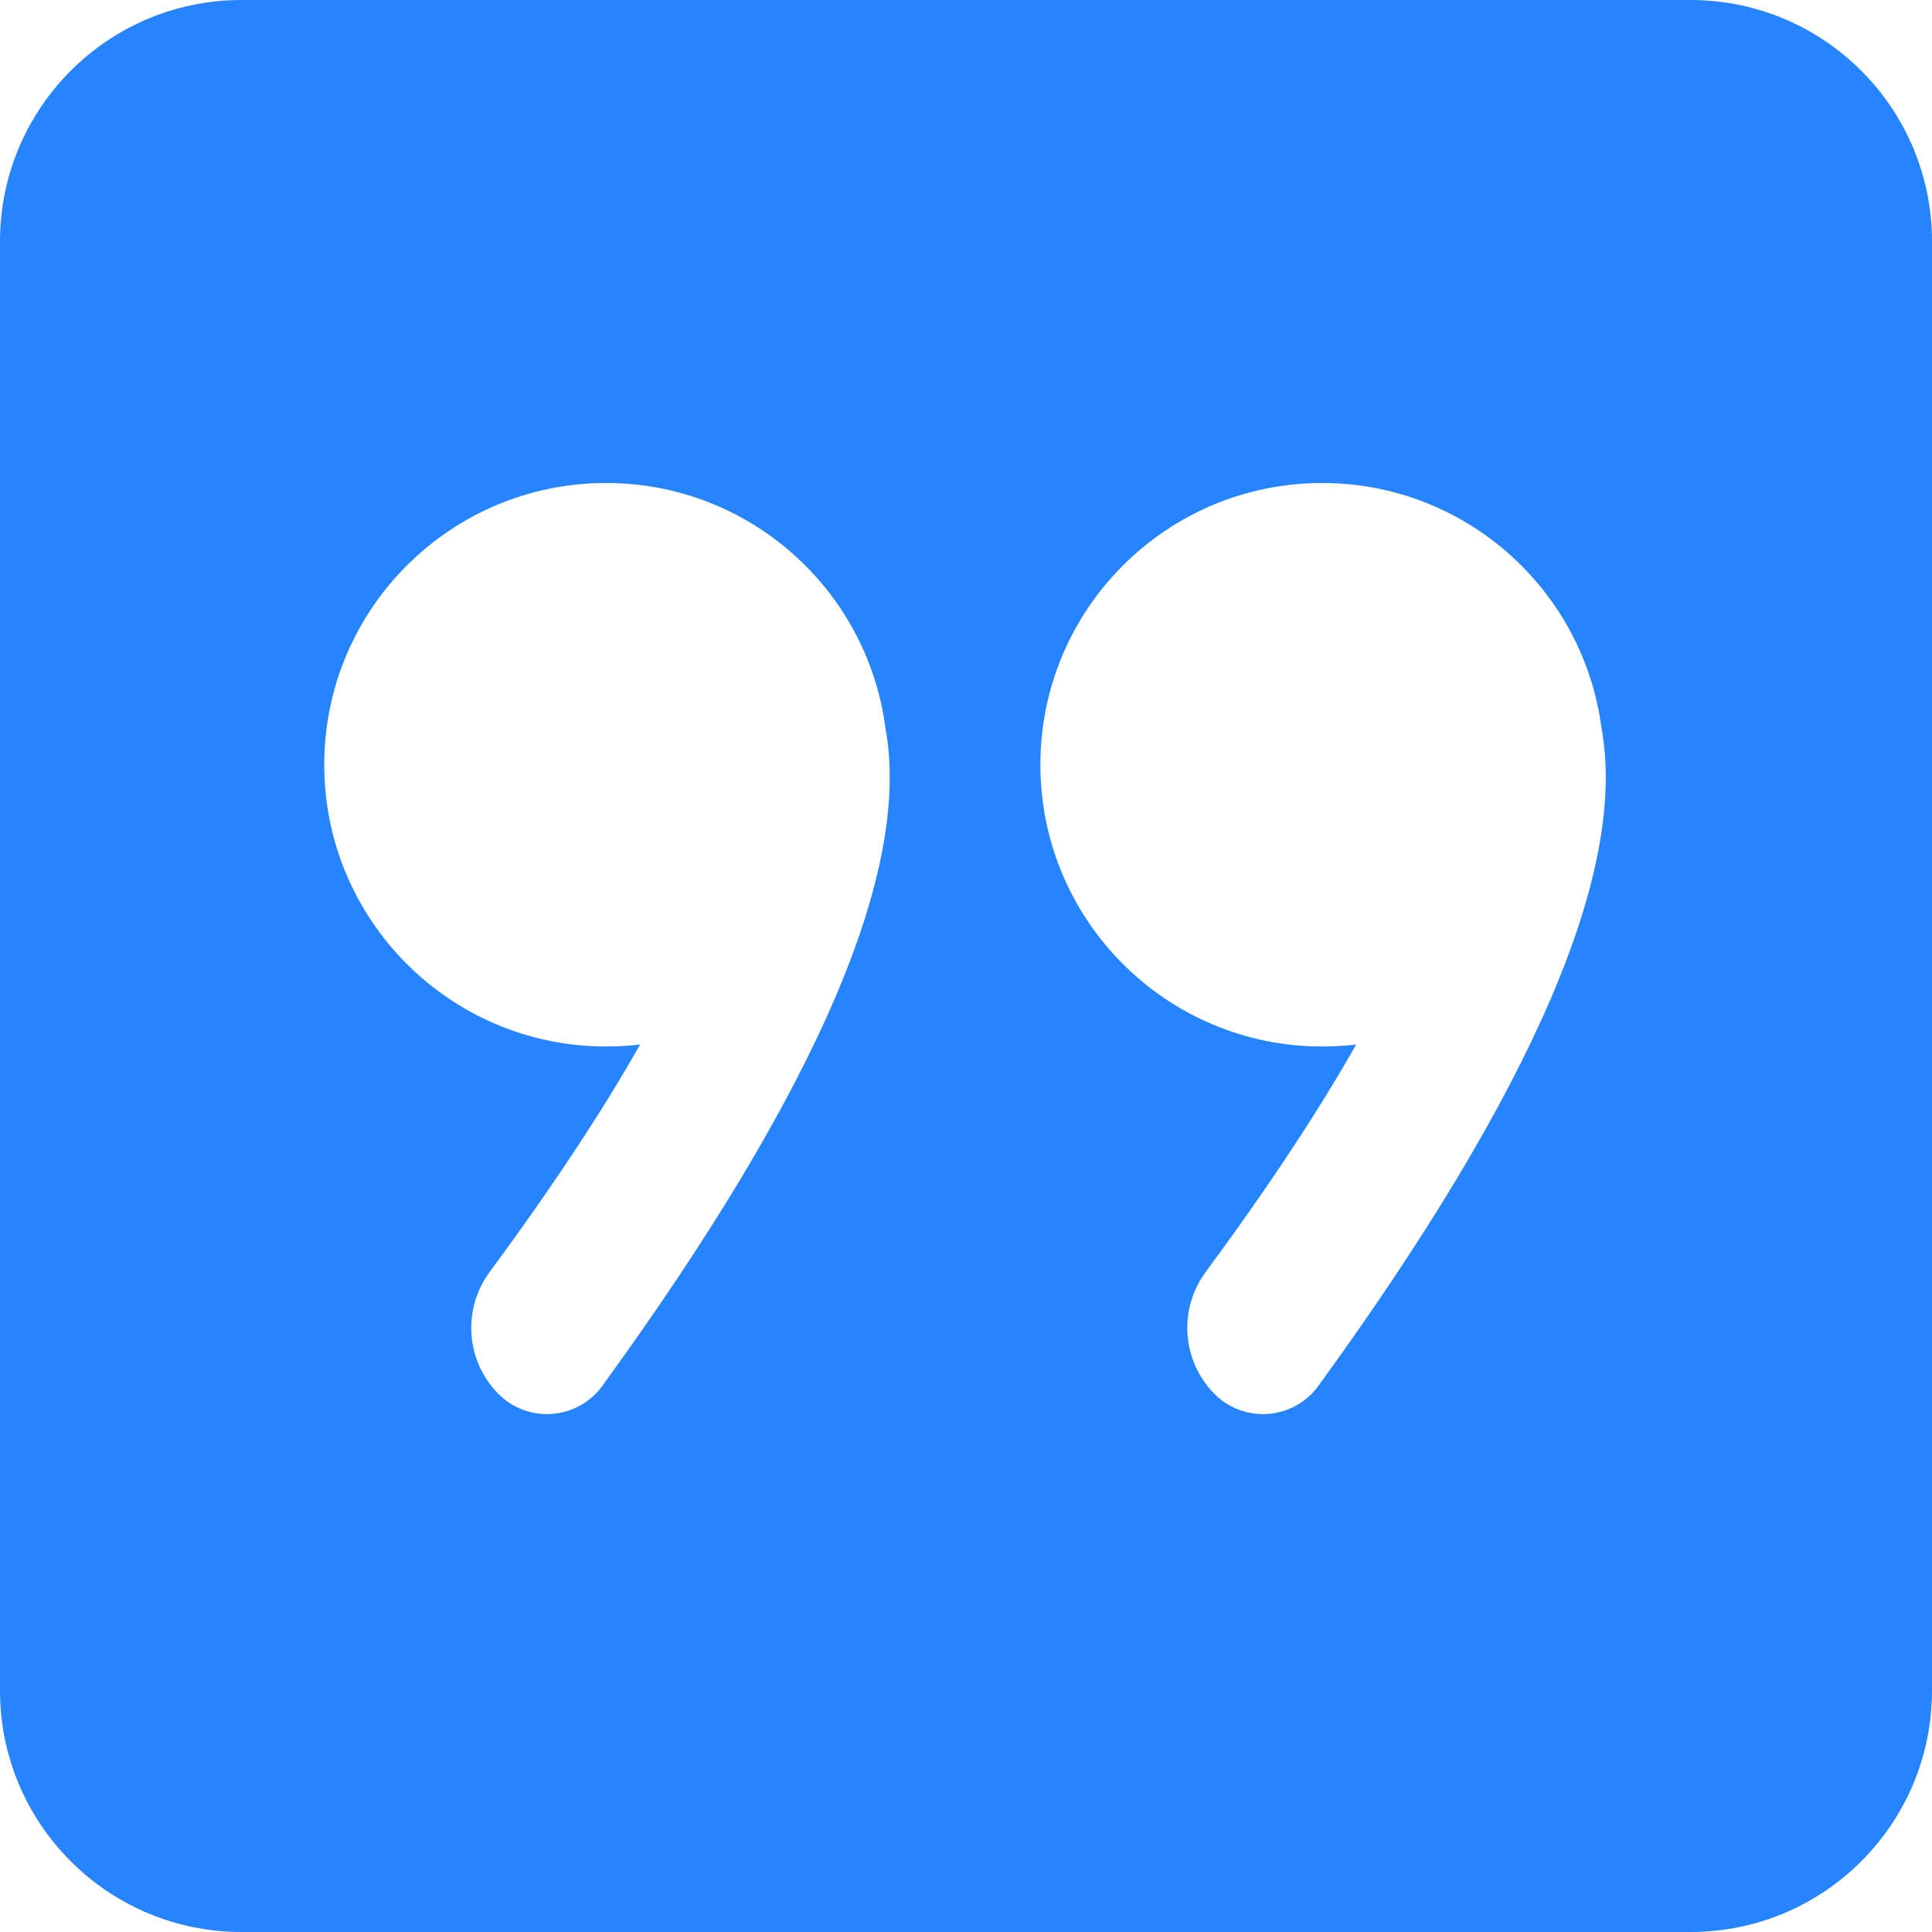 <svg xmlns="http://www.w3.org/2000/svg" width="24" height="24" viewBox="0 0 24 24">
  <path fill="#2684FF" fill-rule="evenodd" d="M10.998,9.035 C10.771,7.322 9.304,6 7.529,6 C5.596,6 4.028,7.567 4.028,9.5 C4.028,11.433 5.596,13 7.529,13 C7.672,13 7.813,12.992 7.952,12.975 C7.479,13.811 6.856,14.753 6.082,15.802 C5.743,16.262 5.786,16.899 6.184,17.308 C6.218,17.343 6.255,17.375 6.294,17.404 C6.674,17.68 7.206,17.596 7.482,17.216 L7.482,17.216 C10.157,13.536 11.329,10.809 10.998,9.035 Z M19.893,9.035 C19.666,7.322 18.199,6 16.424,6 C14.491,6 12.924,7.567 12.924,9.5 C12.924,11.433 14.491,13 16.424,13 C16.567,13 16.708,12.992 16.847,12.975 C16.374,13.811 15.751,14.753 14.977,15.802 C14.638,16.262 14.681,16.899 15.079,17.308 C15.113,17.343 15.15,17.375 15.189,17.404 C15.569,17.68 16.101,17.596 16.377,17.216 L16.377,17.216 C19.052,13.536 20.224,10.809 19.893,9.035 Z M3,0 L21,0 C22.657,-3.04359188e-16 24,1.343 24,3 L24,21 C24,22.657 22.657,24 21,24 L3,24 C1.343,24 2.02906125e-16,22.657 0,21 L0,3 C-2.02906125e-16,1.343 1.343,3.04359188e-16 3,0 Z"/>
</svg>
